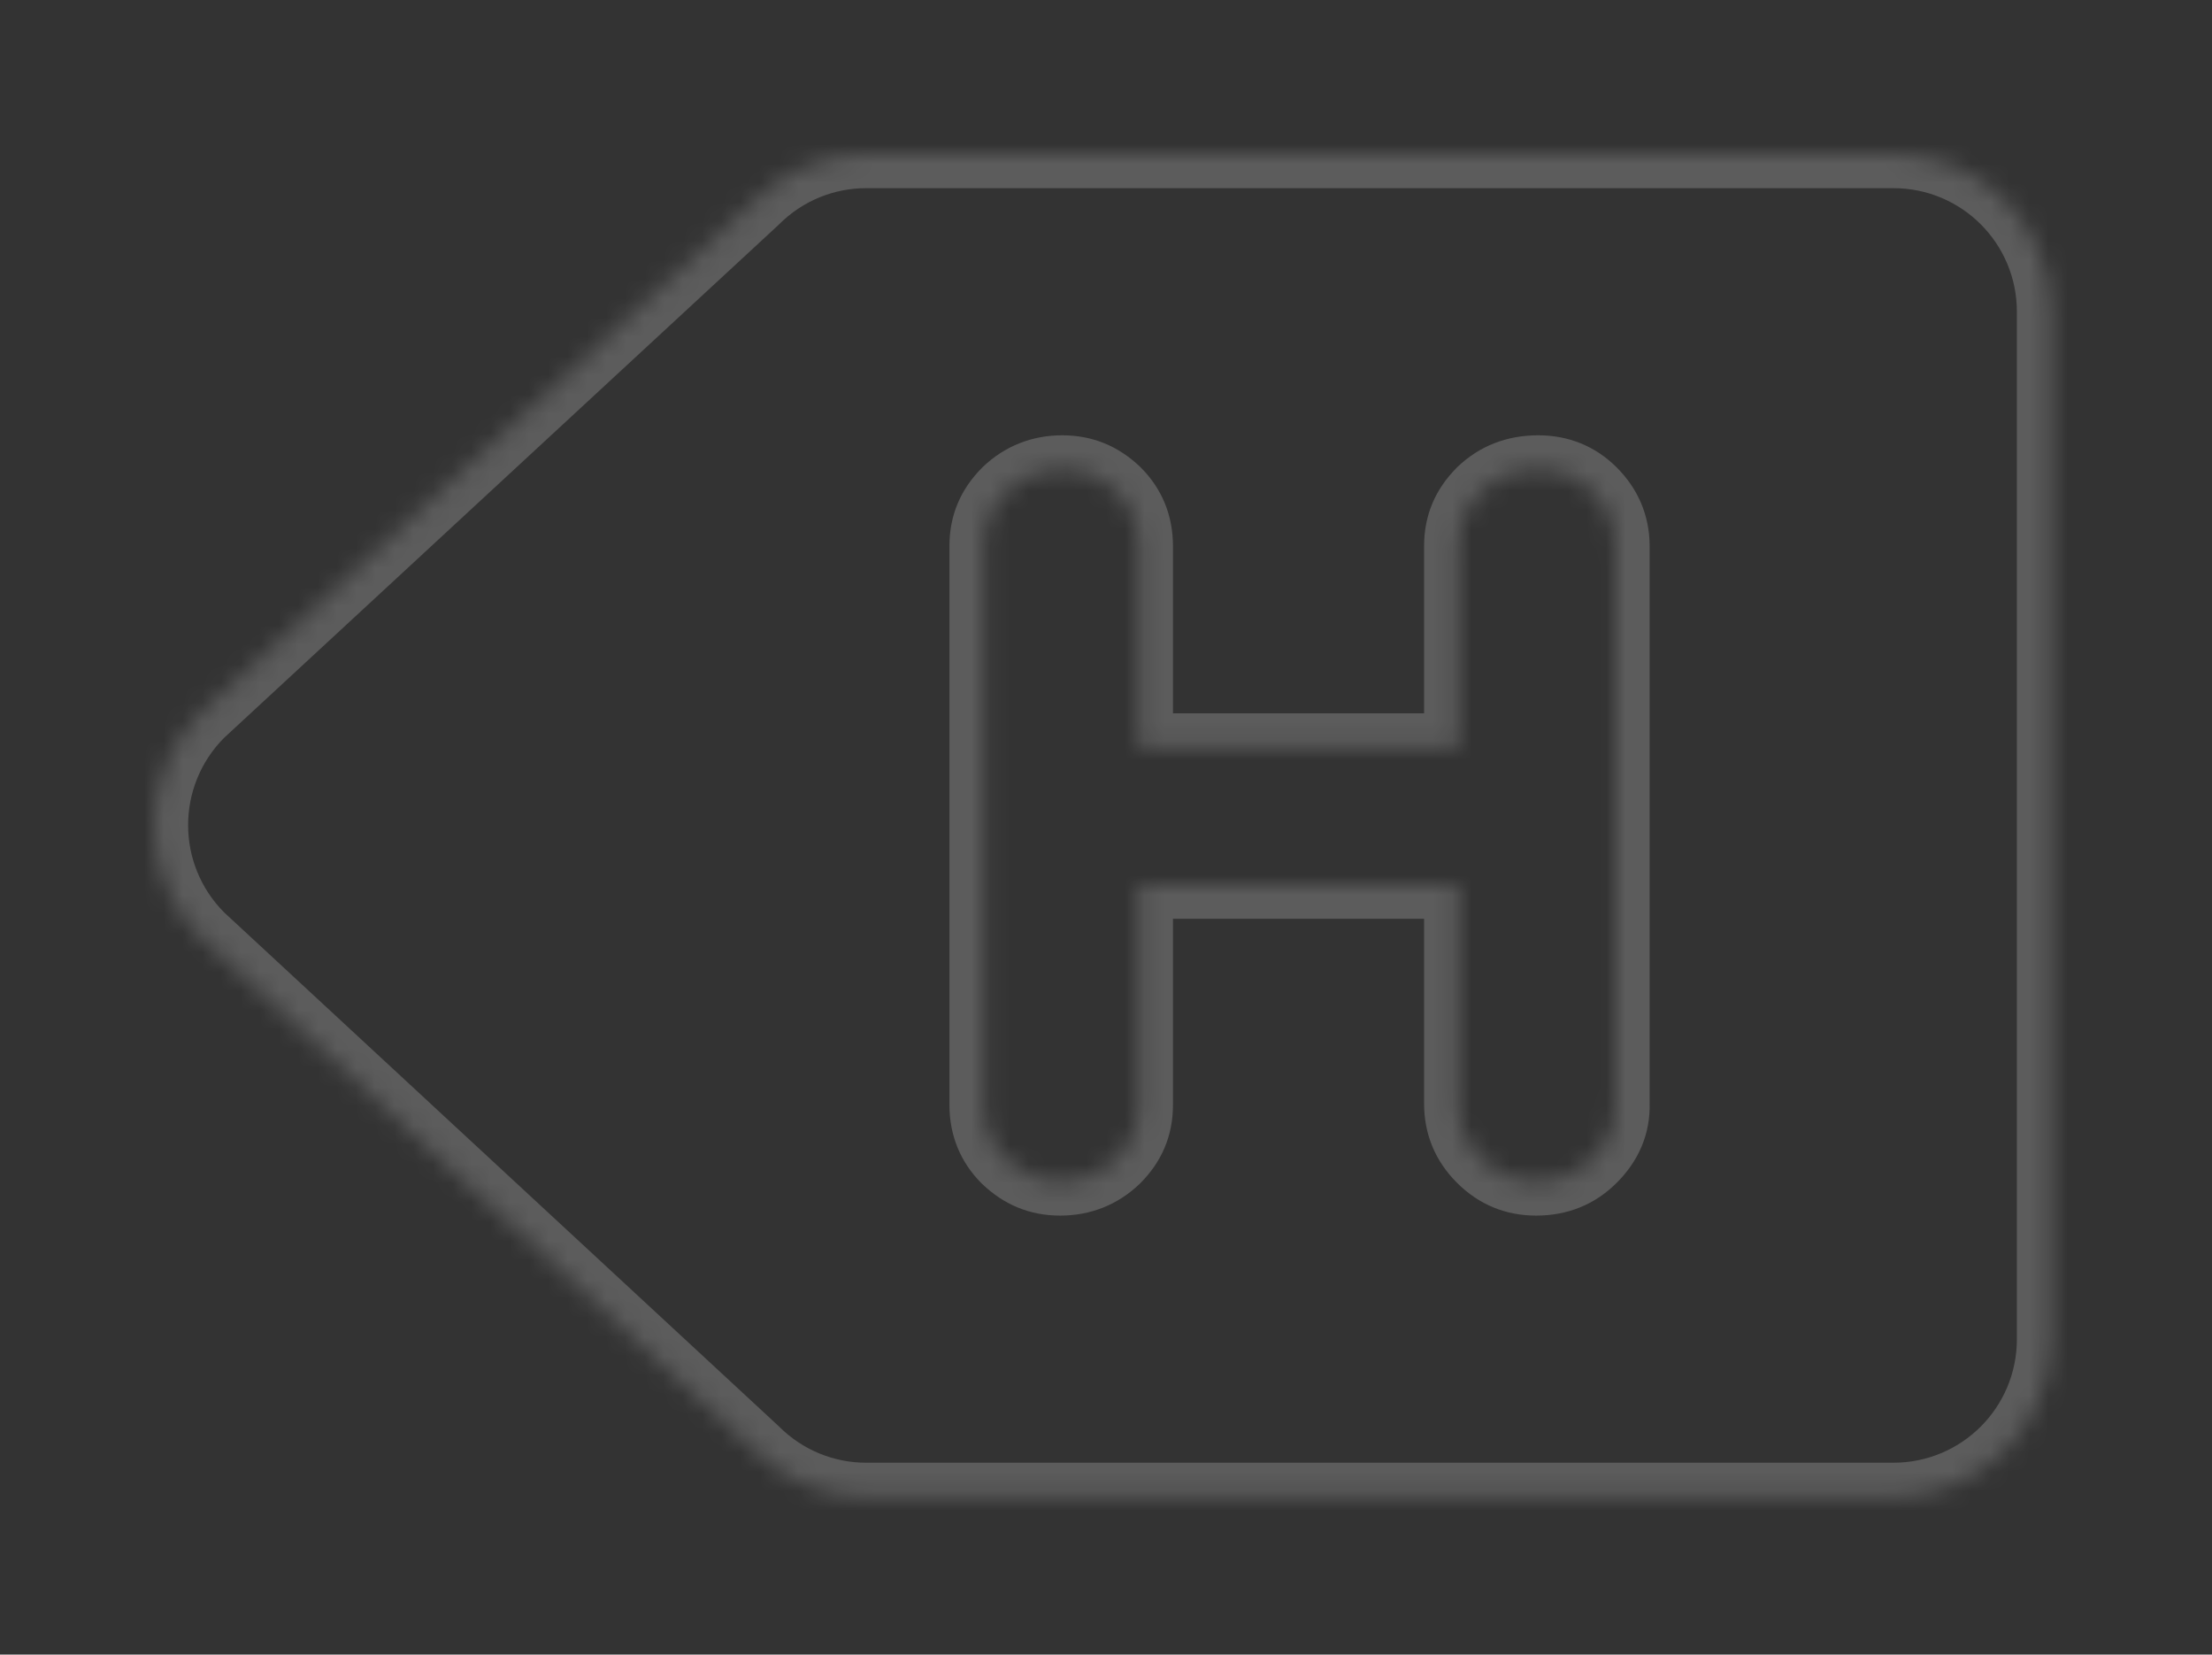 <svg width="115" height="86" viewBox="0 0 115 86" fill="none" xmlns="http://www.w3.org/2000/svg">
<rect x="0" y="0" width="115" height="86" fill="#333333" stroke="none"/>
<g opacity="0.2">
<mask id="path-1-inside-1" fill="white">
<path fill-rule="evenodd" clip-rule="evenodd" d="M45.032 8C42.938 8 40.844 8.803 39.238 10.408L10.408 37.074C7.197 40.285 7.197 45.486 10.408 48.697L39.238 75.397C40.844 77.003 42.938 77.806 45.032 77.806L98.433 77.806C102.971 77.806 106.635 74.141 106.635 69.603L106.635 16.202C106.635 11.665 102.971 8 98.433 8L45.032 8ZM79.865 61.402C81.017 61.402 81.994 61.018 82.797 60.215C83.6 59.413 84.018 58.47 83.984 57.353L83.984 28.384C83.984 27.267 83.565 26.325 82.797 25.557C82.029 24.789 81.087 24.405 79.97 24.405C78.783 24.405 77.806 24.789 77.003 25.557C76.2 26.36 75.816 27.267 75.816 28.384L75.816 38.855L59.203 38.855L59.203 28.384C59.203 27.267 58.819 26.325 58.051 25.557C57.248 24.789 56.34 24.405 55.224 24.405C54.107 24.405 53.129 24.789 52.327 25.557C51.524 26.36 51.14 27.267 51.14 28.384L51.14 57.423C51.14 58.54 51.524 59.483 52.292 60.25C53.094 61.018 54.002 61.402 55.119 61.402C56.236 61.402 57.213 61.018 58.016 60.25C58.819 59.448 59.203 58.54 59.203 57.423L59.203 45.975L75.816 45.975L75.816 57.353C75.816 58.47 76.2 59.413 77.003 60.215C77.806 61.018 78.748 61.402 79.865 61.402Z"/>
</mask>
<path d="M39.238 10.408L40.447 11.715L40.472 11.691L40.496 11.667L39.238 10.408ZM45.032 8L45.032 9.78L45.032 8ZM10.408 37.074L9.2 35.768L9.174 35.791L9.15 35.816L10.408 37.074ZM10.408 48.697L9.15 49.955L9.174 49.979L9.199 50.002L10.408 48.697ZM39.238 75.397L40.496 74.139L40.472 74.115L40.447 74.092L39.238 75.397ZM45.032 77.806L45.032 79.585L45.032 77.806ZM98.433 77.806L98.433 76.026L98.433 77.806ZM98.433 8L98.433 6.22L98.433 8ZM83.984 57.353L82.204 57.353L82.204 57.381L82.205 57.409L83.984 57.353ZM82.797 25.557L81.538 26.815L81.538 26.815L82.797 25.557ZM77.003 25.557L75.773 24.271L75.758 24.285L75.745 24.299L77.003 25.557ZM75.816 38.855L75.816 40.635L77.596 40.635L77.596 38.855L75.816 38.855ZM59.203 38.855L57.423 38.855L57.423 40.635L59.203 40.635L59.203 38.855ZM58.051 25.557L59.309 24.299L59.295 24.285L59.281 24.271L58.051 25.557ZM52.327 25.557L51.096 24.271L51.082 24.285L51.068 24.299L52.327 25.557ZM52.292 60.25L51.033 61.509L51.047 61.523L51.062 61.536L52.292 60.25ZM58.016 60.25L59.246 61.536L59.26 61.523L59.274 61.509L58.016 60.25ZM59.203 45.975L59.203 44.196L57.423 44.196L57.423 45.975L59.203 45.975ZM75.816 45.975L77.596 45.975L77.596 44.196L75.816 44.196L75.816 45.975ZM40.496 11.667C41.757 10.406 43.394 9.78 45.032 9.78L45.032 6.22C42.481 6.22 39.93 7.2 37.98 9.15L40.496 11.667ZM11.617 38.381L40.447 11.715L38.03 9.102L9.2 35.768L11.617 38.381ZM11.667 47.438C9.151 44.922 9.151 40.849 11.667 38.333L9.15 35.816C5.244 39.722 5.244 46.049 9.15 49.955L11.667 47.438ZM40.447 74.092L11.618 47.391L9.199 50.002L38.029 76.703L40.447 74.092ZM45.032 76.026C43.394 76.026 41.757 75.4 40.496 74.139L37.98 76.656C39.93 78.606 42.481 79.585 45.032 79.585L45.032 76.026ZM98.433 76.026L45.032 76.026L45.032 79.585L98.433 79.585L98.433 76.026ZM104.856 69.603C104.856 73.158 101.988 76.026 98.433 76.026L98.433 79.585C103.954 79.585 108.415 75.124 108.415 69.603L104.856 69.603ZM104.856 16.202L104.856 69.603L108.415 69.603L108.415 16.202L104.856 16.202ZM98.433 9.78C101.988 9.78 104.856 12.648 104.856 16.202L108.415 16.202C108.415 10.682 103.954 6.22 98.433 6.22L98.433 9.78ZM45.032 9.78L98.433 9.78L98.433 6.22L45.032 6.22L45.032 9.78ZM81.538 58.957C81.088 59.407 80.572 59.623 79.865 59.623L79.865 63.182C81.461 63.182 82.9 62.63 84.055 61.474L81.538 58.957ZM82.205 57.409C82.222 57.979 82.035 58.46 81.538 58.957L84.055 61.474C85.164 60.365 85.814 58.962 85.762 57.298L82.205 57.409ZM82.204 28.384L82.204 57.353L85.763 57.353L85.763 28.384L82.204 28.384ZM81.538 26.815C81.991 27.268 82.204 27.764 82.204 28.384L85.763 28.384C85.763 26.77 85.138 25.382 84.055 24.299L81.538 26.815ZM79.97 26.185C80.63 26.185 81.115 26.392 81.538 26.815L84.055 24.299C82.943 23.186 81.543 22.625 79.97 22.625L79.97 26.185ZM78.233 26.843C78.686 26.41 79.215 26.185 79.97 26.185L79.97 22.625C78.351 22.625 76.925 23.168 75.773 24.271L78.233 26.843ZM77.596 28.384C77.596 27.753 77.782 27.294 78.261 26.815L75.745 24.299C74.618 25.425 74.037 26.781 74.037 28.384L77.596 28.384ZM77.596 38.855L77.596 28.384L74.037 28.384L74.037 38.855L77.596 38.855ZM59.203 40.635L75.816 40.635L75.816 37.075L59.203 37.075L59.203 40.635ZM57.423 28.384L57.423 38.855L60.982 38.855L60.982 28.384L57.423 28.384ZM56.792 26.815C57.216 27.239 57.423 27.724 57.423 28.384L60.982 28.384C60.982 26.81 60.421 25.411 59.309 24.299L56.792 26.815ZM55.224 26.185C55.861 26.185 56.333 26.377 56.821 26.843L59.281 24.271C58.163 23.201 56.82 22.625 55.224 22.625L55.224 26.185ZM53.557 26.843C54.021 26.399 54.554 26.185 55.224 26.185L55.224 22.625C53.659 22.625 52.238 23.179 51.096 24.271L53.557 26.843ZM52.92 28.384C52.92 27.753 53.106 27.294 53.585 26.815L51.068 24.299C49.942 25.425 49.36 26.781 49.36 28.384L52.92 28.384ZM52.92 57.423L52.92 28.384L49.36 28.384L49.36 57.423L52.92 57.423ZM53.55 58.992C53.127 58.568 52.92 58.083 52.92 57.423L49.36 57.423C49.36 58.997 49.921 60.397 51.033 61.509L53.55 58.992ZM55.119 59.623C54.482 59.623 54.009 59.431 53.522 58.964L51.062 61.536C52.18 62.606 53.522 63.182 55.119 63.182L55.119 59.623ZM56.786 58.964C56.322 59.408 55.788 59.623 55.119 59.623L55.119 63.182C56.683 63.182 58.104 62.628 59.246 61.536L56.786 58.964ZM57.423 57.423C57.423 58.054 57.236 58.513 56.757 58.992L59.274 61.509C60.401 60.382 60.982 59.026 60.982 57.423L57.423 57.423ZM57.423 45.975L57.423 57.423L60.982 57.423L60.982 45.975L57.423 45.975ZM75.816 44.196L59.203 44.196L59.203 47.755L75.816 47.755L75.816 44.196ZM77.596 57.353L77.596 45.975L74.037 45.975L74.037 57.353L77.596 57.353ZM78.261 58.957C77.794 58.49 77.596 58.001 77.596 57.353L74.037 57.353C74.037 58.939 74.606 60.335 75.745 61.474L78.261 58.957ZM79.865 59.623C79.217 59.623 78.728 59.424 78.261 58.957L75.745 61.474C76.883 62.612 78.279 63.182 79.865 63.182L79.865 59.623Z" fill="white" mask="url(#path-1-inside-1)"/>
</g>
</svg>
